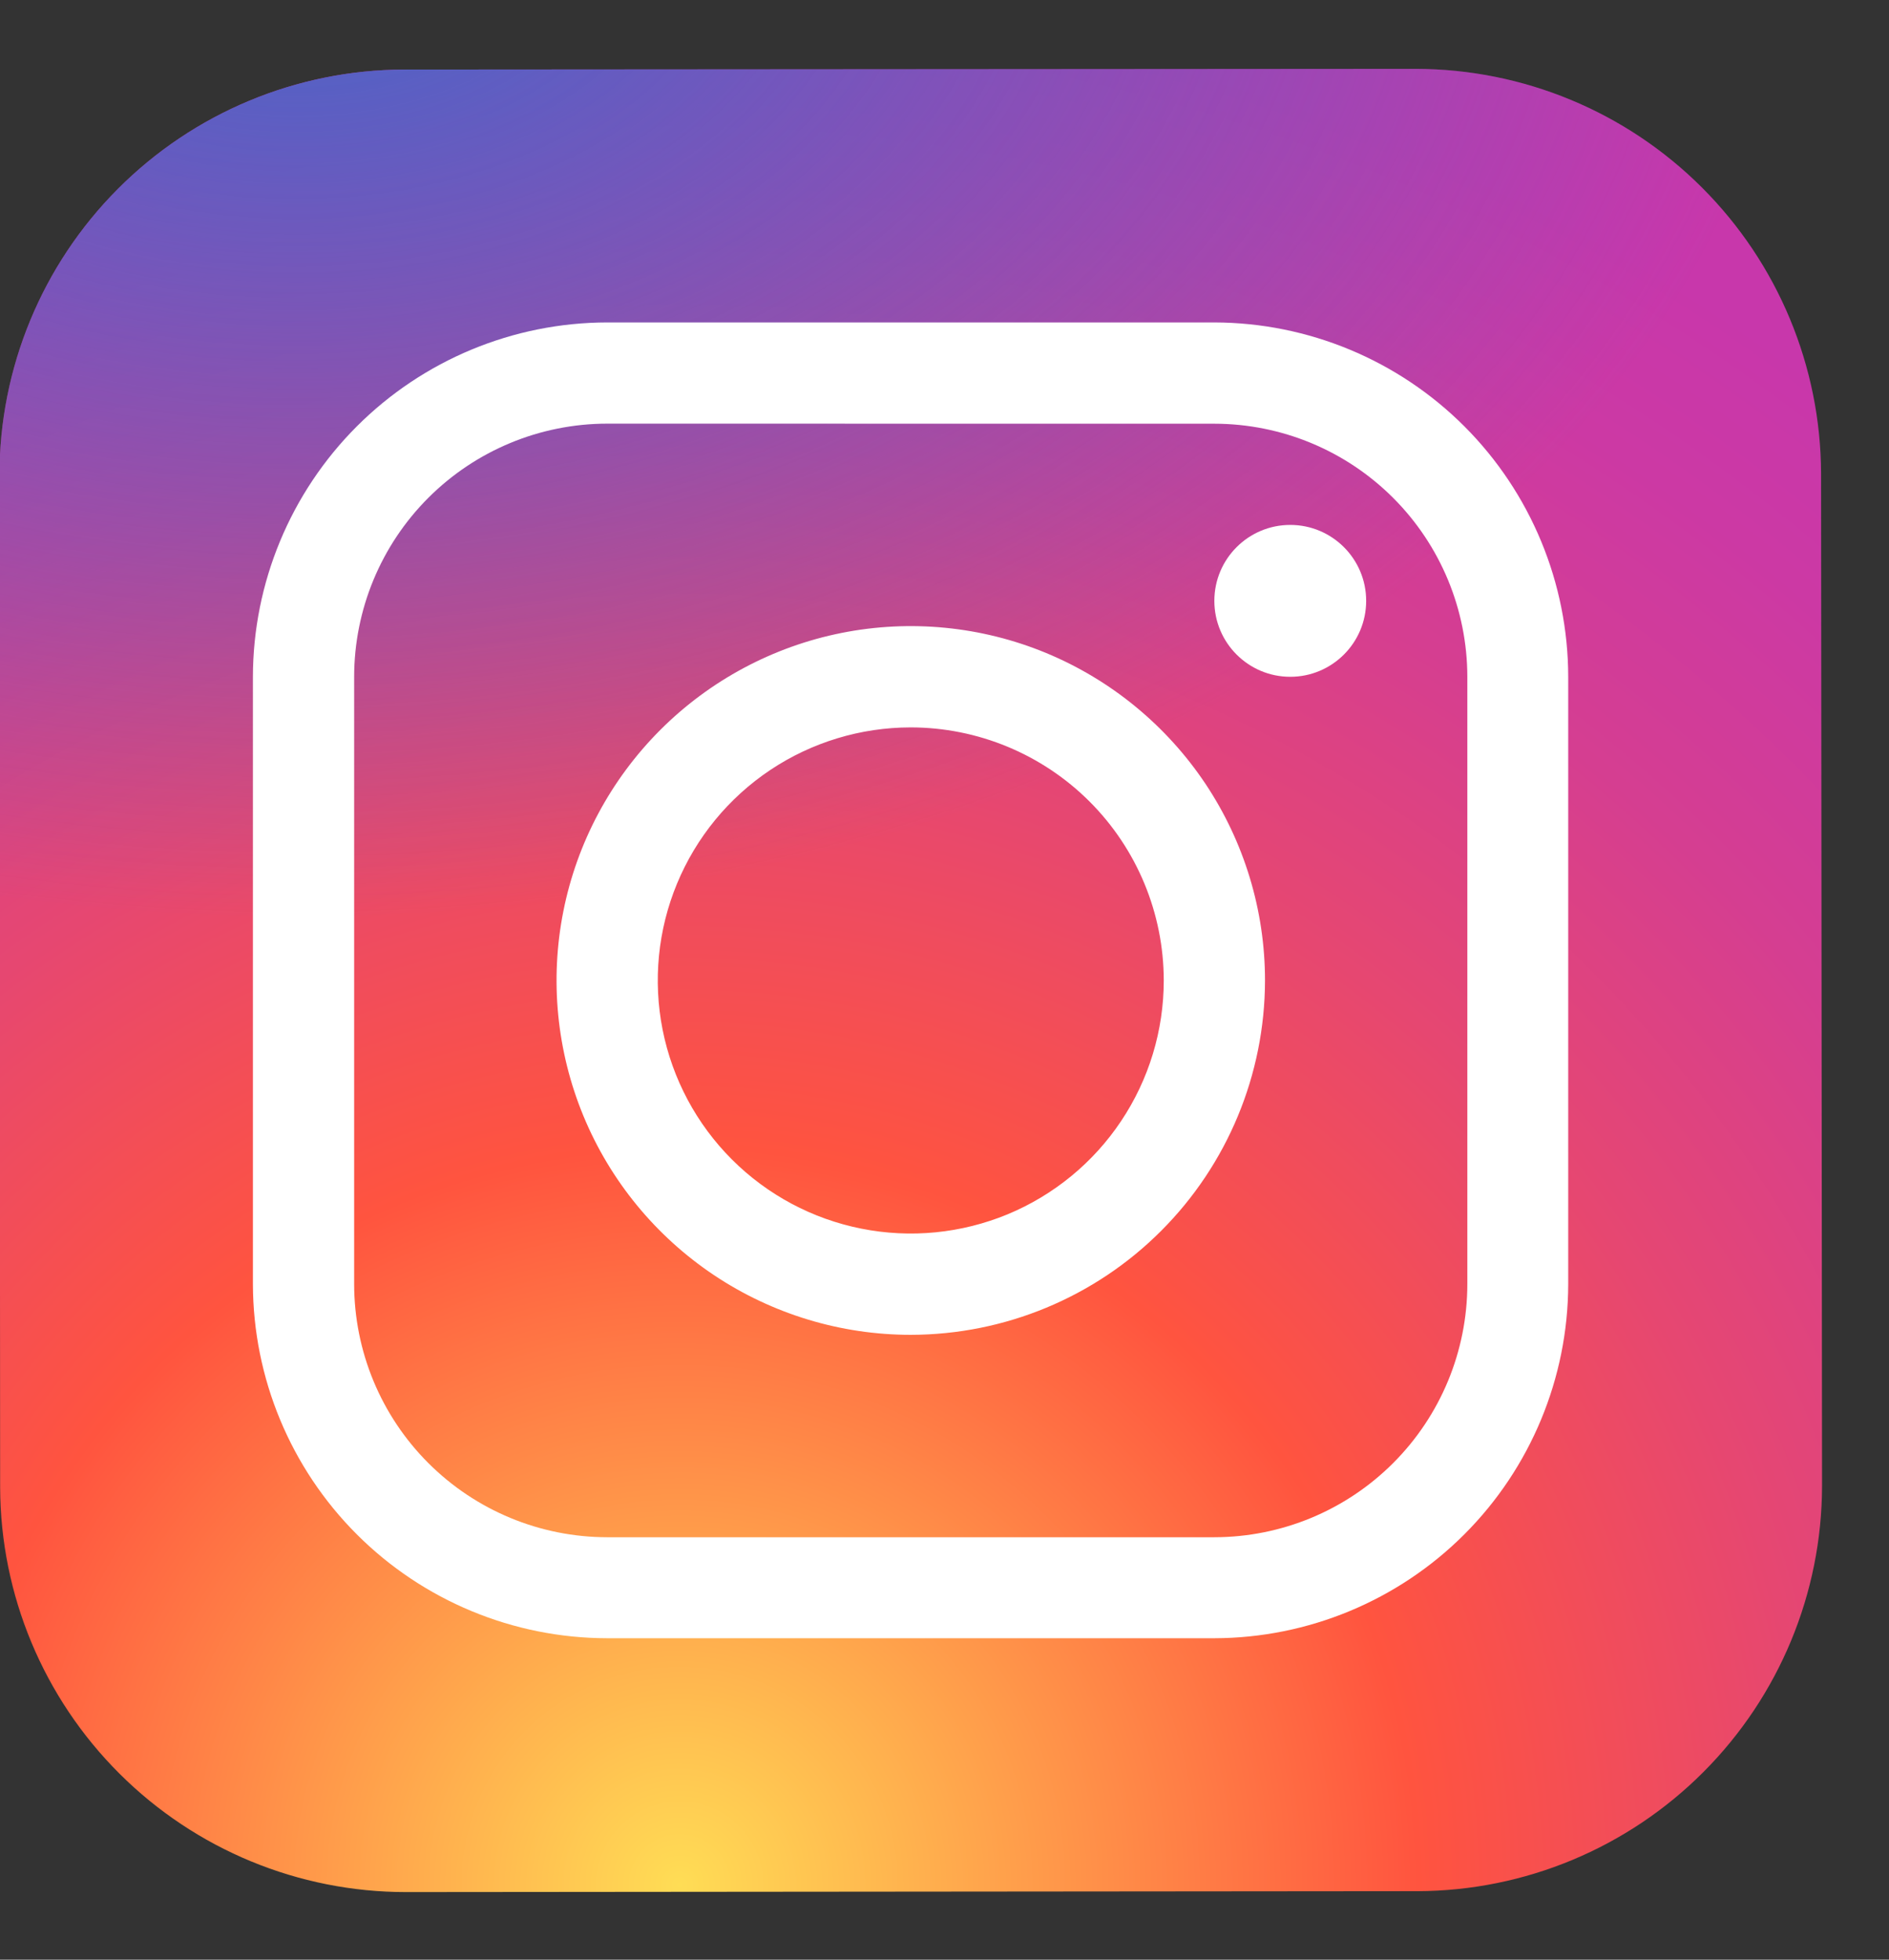<svg width="27" height="28" viewBox="0 0 27 28" fill="none" xmlns="http://www.w3.org/2000/svg">
<rect x="0" y="0" width="27" height="28" fill="#333333" stroke="none"/>
<path d="M20.262 27.021L5.802 27.034C4.267 27.034 2.795 26.426 1.708 25.342C0.621 24.259 0.007 22.789 0.002 21.254L-0.008 6.794C-0.008 5.259 0.6 3.787 1.684 2.7C2.767 1.613 4.237 0.999 5.772 0.994L20.237 0.984C21.77 0.986 23.241 1.595 24.326 2.679C25.411 3.762 26.024 5.231 26.029 6.764L26.043 21.229C26.041 22.763 25.431 24.233 24.348 25.318C23.265 26.404 21.796 27.016 20.262 27.021Z" fill="url(#paint0_radial_2_4068)"/>
<path d="M20.262 27.021L5.802 27.034C4.267 27.034 2.795 26.426 1.708 25.342C0.621 24.259 0.007 22.789 0.002 21.254L-0.008 6.794C-0.008 5.259 0.6 3.787 1.684 2.7C2.767 1.613 4.237 0.999 5.772 0.994L20.237 0.984C21.77 0.986 23.241 1.595 24.326 2.679C25.411 3.762 26.024 5.231 26.029 6.764L26.043 21.229C26.041 22.763 25.431 24.233 24.348 25.318C23.265 26.404 21.796 27.016 20.262 27.021Z" fill="url(#paint1_radial_2_4068)"/>
<path d="M13.018 19.072C12.017 19.072 11.038 18.775 10.205 18.219C9.372 17.662 8.723 16.872 8.34 15.947C7.957 15.021 7.857 14.003 8.052 13.021C8.247 12.039 8.73 11.137 9.438 10.429C10.146 9.721 11.048 9.239 12.03 9.043C13.012 8.848 14.03 8.948 14.955 9.331C15.88 9.715 16.671 10.364 17.228 11.196C17.784 12.029 18.081 13.008 18.081 14.009C18.079 15.351 17.545 16.638 16.596 17.587C15.647 18.537 14.36 19.07 13.018 19.072ZM13.018 10.393C12.303 10.393 11.604 10.605 11.009 11.002C10.414 11.4 9.951 11.964 9.677 12.625C9.403 13.286 9.332 14.013 9.471 14.714C9.611 15.416 9.955 16.06 10.461 16.566C10.967 17.072 11.611 17.416 12.312 17.555C13.014 17.695 13.741 17.623 14.402 17.35C15.062 17.076 15.627 16.613 16.024 16.018C16.422 15.423 16.634 14.724 16.634 14.009C16.633 13.05 16.252 12.131 15.574 11.453C14.896 10.775 13.976 10.394 13.018 10.393Z" fill="white"/>
<path d="M18.442 9.67C19.041 9.67 19.527 9.184 19.527 8.585C19.527 7.986 19.041 7.5 18.442 7.5C17.843 7.5 17.357 7.986 17.357 8.585C17.357 9.184 17.843 9.67 18.442 9.67Z" fill="white"/>
<path d="M17.356 23.407H8.678C7.336 23.405 6.05 22.872 5.101 21.924C4.152 20.976 3.618 19.69 3.615 18.348V9.67C3.617 8.328 4.151 7.041 5.1 6.092C6.049 5.143 7.336 4.609 8.678 4.607H17.357C18.698 4.61 19.984 5.144 20.932 6.093C21.88 7.042 22.413 8.329 22.415 9.67V18.349C22.412 19.69 21.878 20.975 20.93 21.923C19.982 22.871 18.697 23.404 17.356 23.407ZM8.678 6.053C7.719 6.054 6.8 6.435 6.122 7.113C5.444 7.791 5.063 8.71 5.062 9.669V18.348C5.063 19.307 5.444 20.226 6.122 20.904C6.8 21.582 7.719 21.963 8.678 21.964H17.357C18.316 21.963 19.235 21.582 19.913 20.904C20.591 20.226 20.972 19.307 20.973 18.348V9.67C20.972 8.711 20.591 7.792 19.913 7.114C19.235 6.436 18.316 6.055 17.357 6.054L8.678 6.053Z" fill="white"/>
<defs>
<radialGradient id="paint0_radial_2_4068" cx="0" cy="0" r="1" gradientUnits="userSpaceOnUse" gradientTransform="translate(9.683 27.06) scale(32.486 32.484)">
<stop stop-color="#FFDD55"/>
<stop offset="0.328" stop-color="#FF543F"/>
<stop offset="0.348" stop-color="#FC5245"/>
<stop offset="0.504" stop-color="#E64771"/>
<stop offset="0.643" stop-color="#D53E91"/>
<stop offset="0.761" stop-color="#CC39A4"/>
<stop offset="0.841" stop-color="#C837AB"/>
</radialGradient>
<radialGradient id="paint1_radial_2_4068" cx="0" cy="0" r="1" gradientUnits="userSpaceOnUse" gradientTransform="translate(4.186 -1.229) scale(21.57 14.365)">
<stop stop-color="#4168C9"/>
<stop offset="0.999" stop-color="#4168C9" stop-opacity="0"/>
</radialGradient>
</defs>
</svg>
